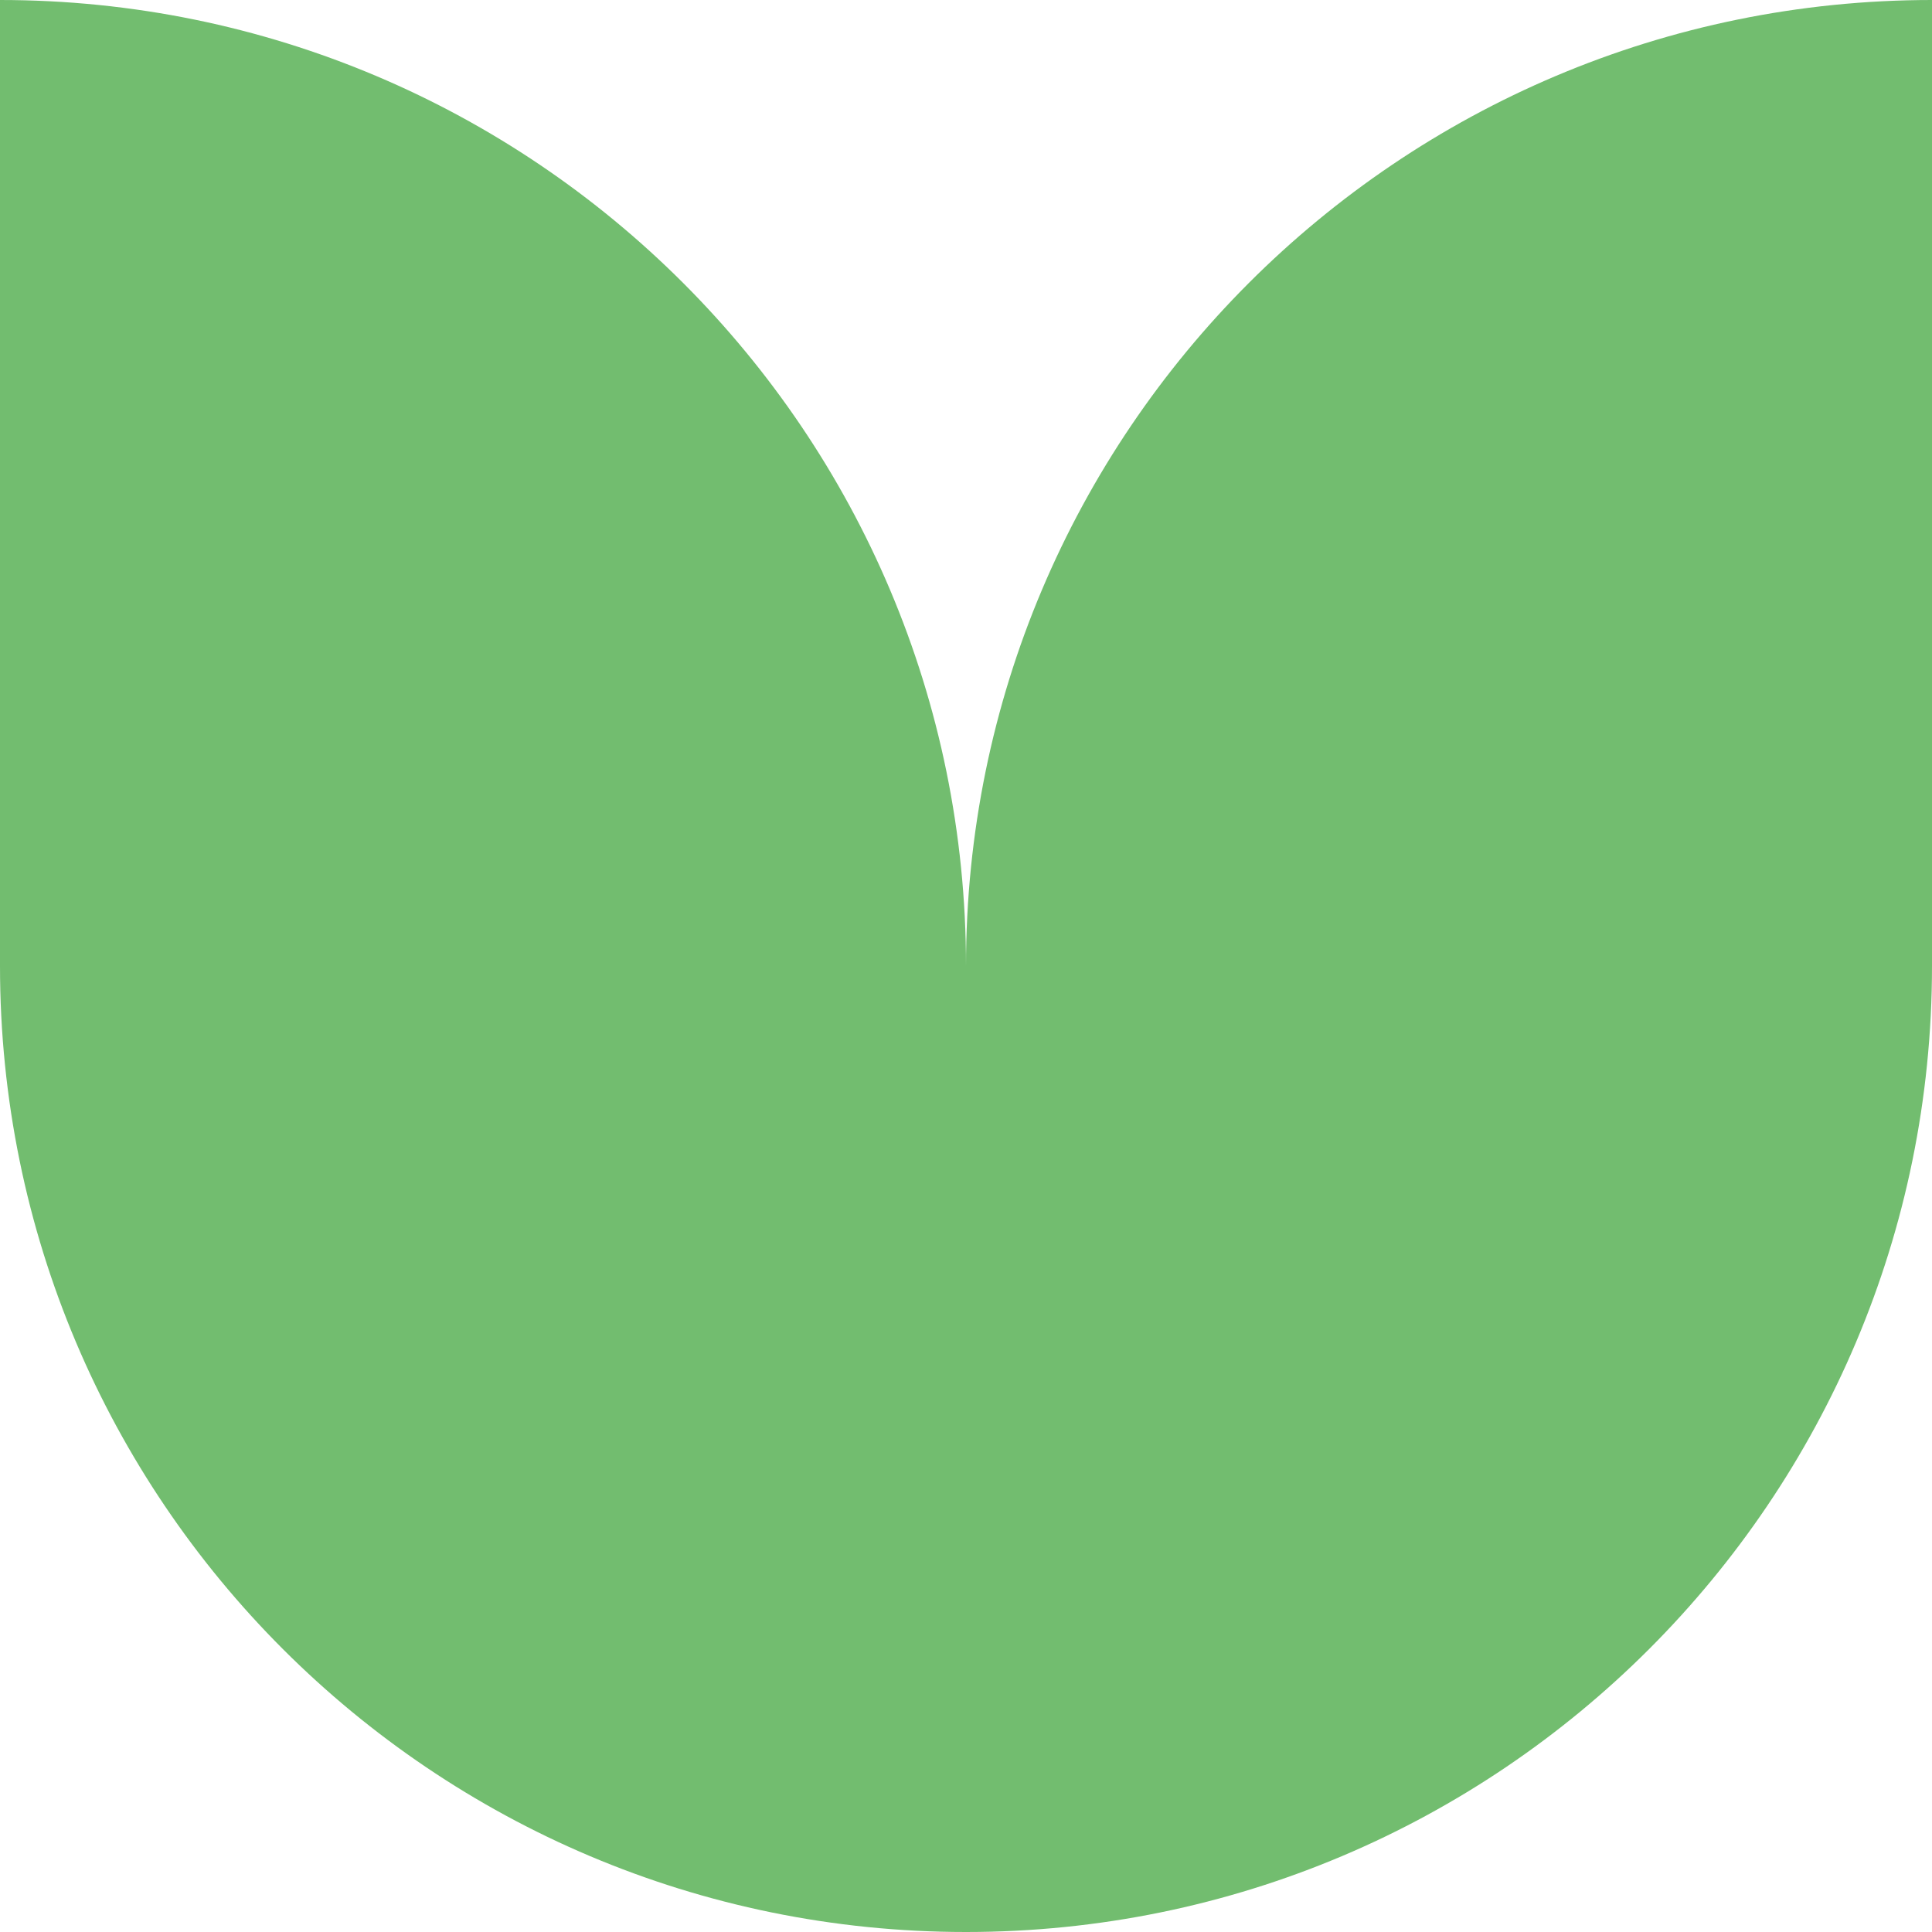 <svg width="11" height="11" viewBox="0 0 11 11" fill="none" xmlns="http://www.w3.org/2000/svg">
<path d="M5.5 5.5C5.5 2.462 3.038 0 0 0L0 5.5C0 8.538 2.462 11 5.5 11C8.538 11 11 8.538 11 5.5L11 0C7.962 0 5.5 2.462 5.5 5.5Z" fill="#72BD6F"/>
</svg>
